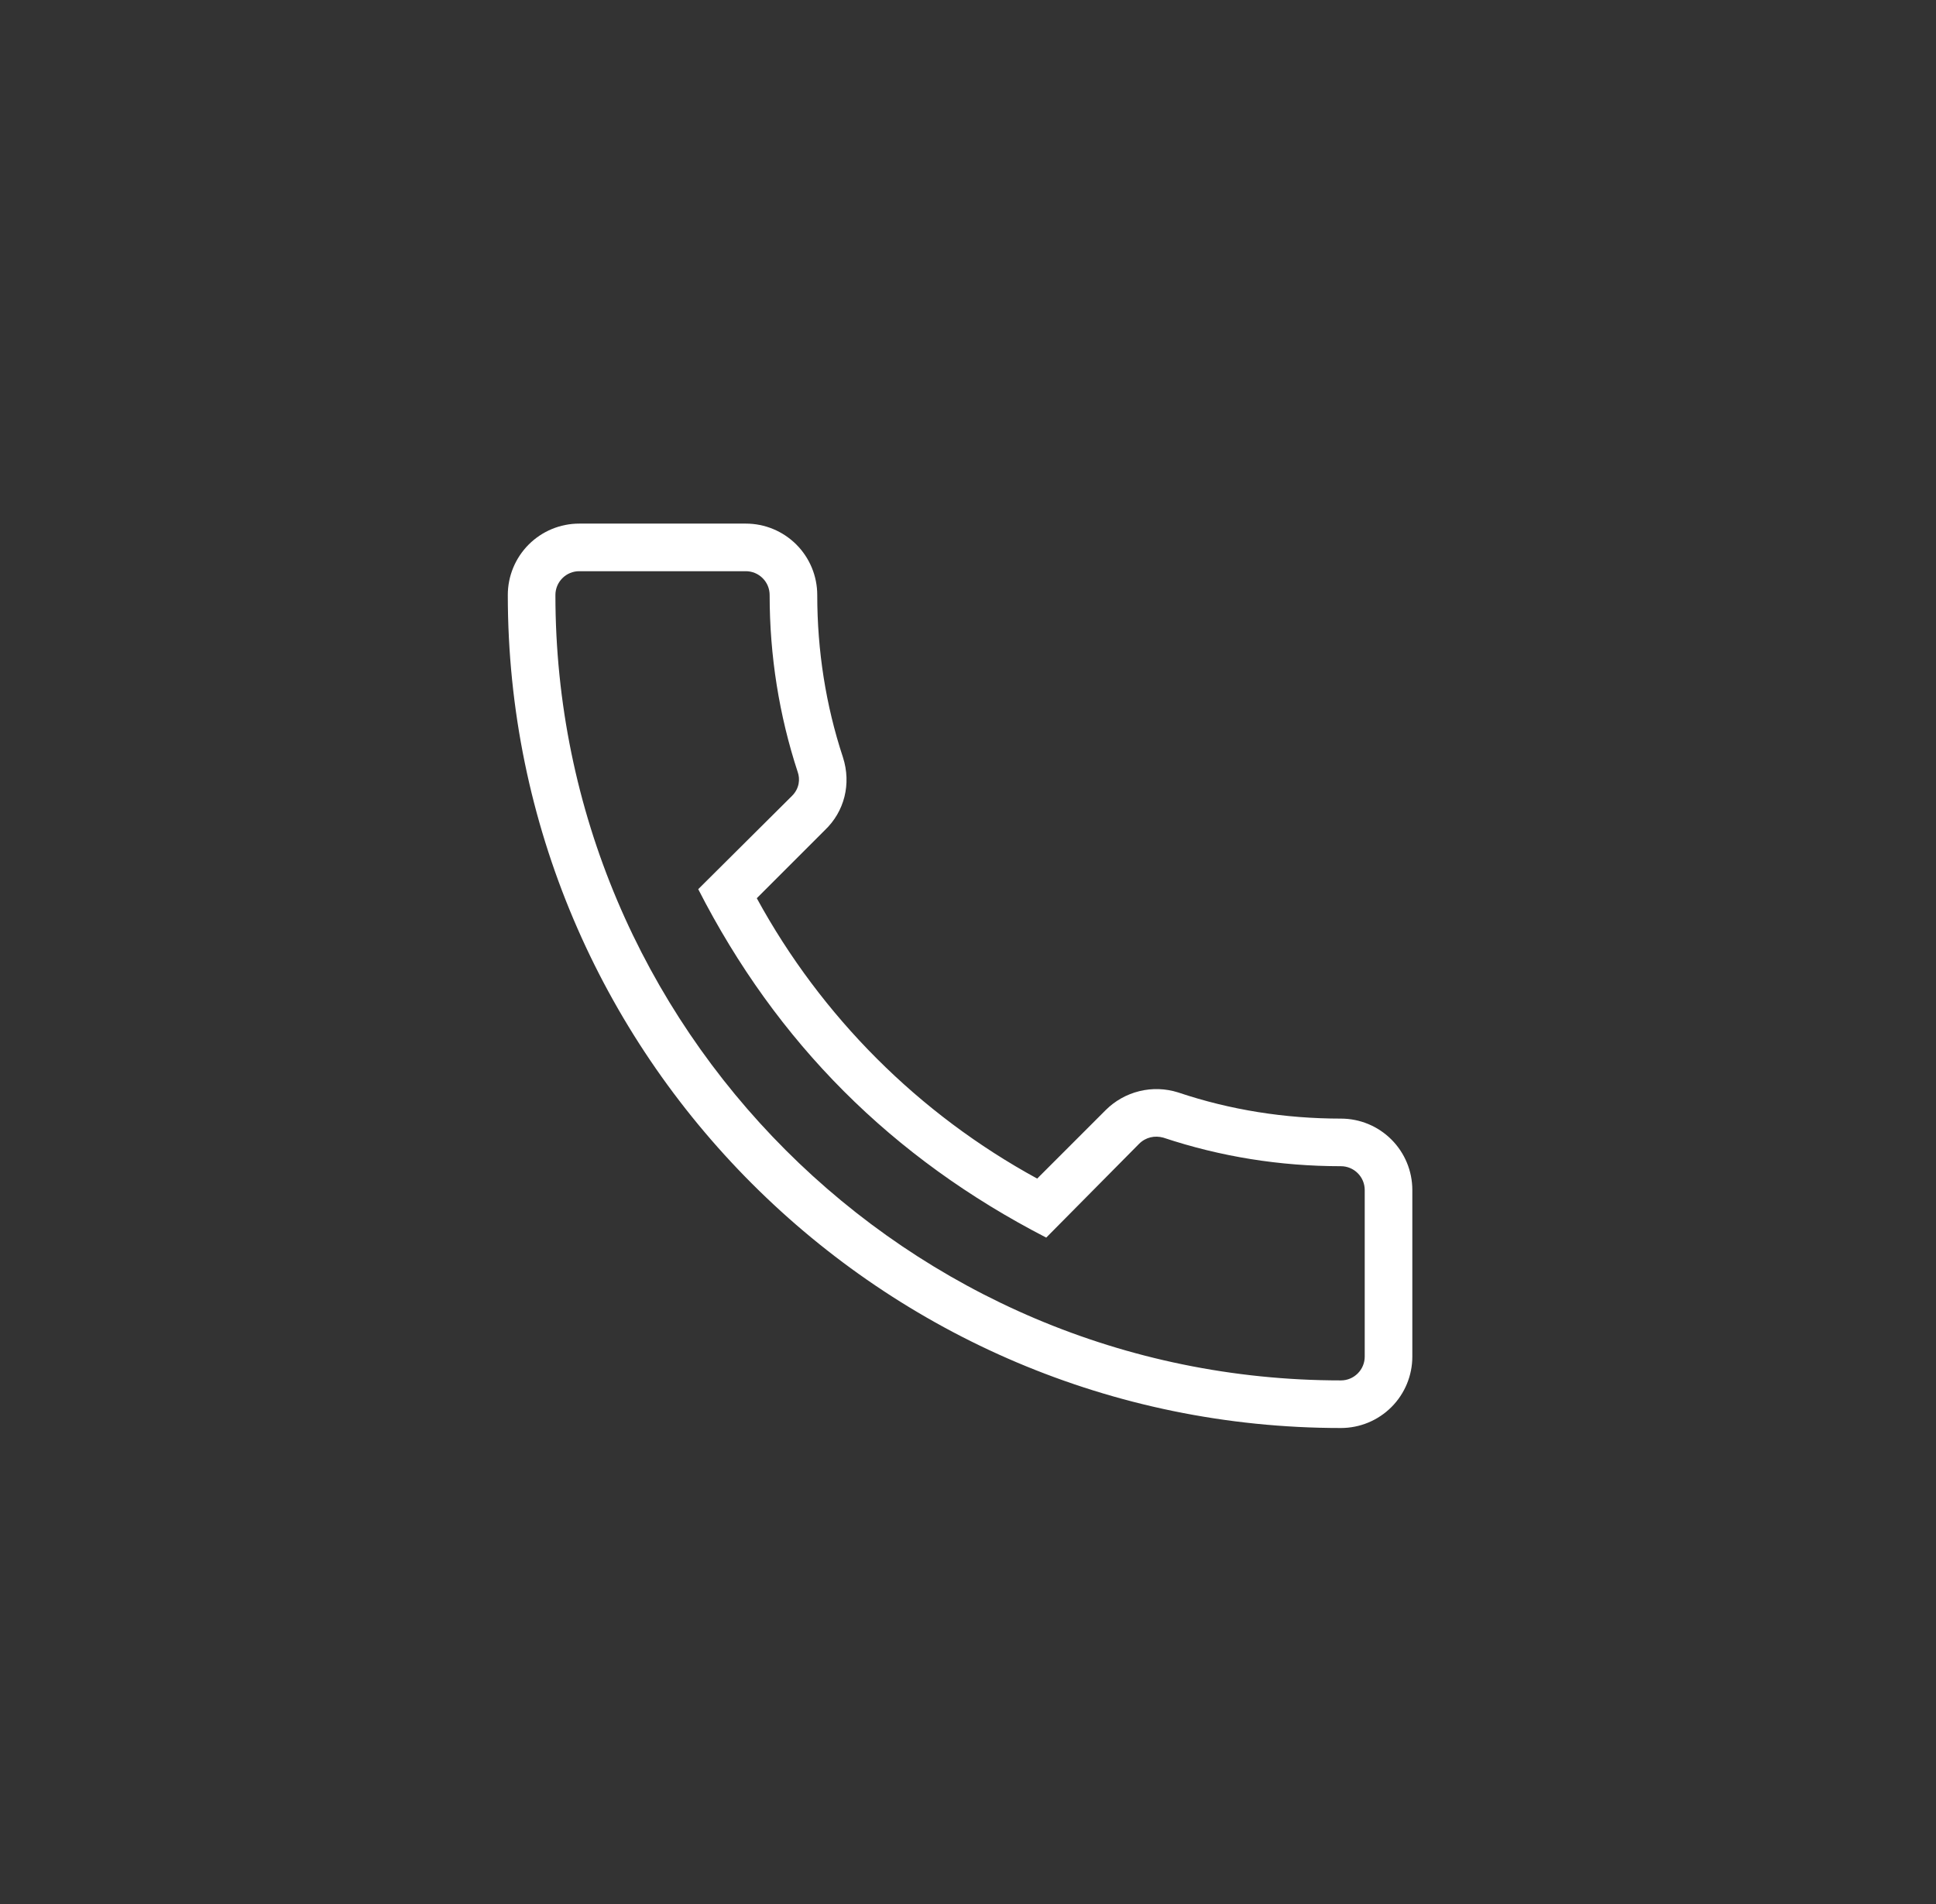 <svg width="61" height="60" viewBox="0 0 61 60" fill="none" xmlns="http://www.w3.org/2000/svg">
<rect x="0" y="0" width="61" height="60" fill="#333333" stroke="none"/>
<path d="M42.25 45C42.847 45 43.419 44.763 43.841 44.341C44.263 43.919 44.5 43.347 44.5 42.75V37.5C44.5 36.903 44.263 36.331 43.841 35.909C43.419 35.487 42.847 35.25 42.25 35.25C40.495 35.25 38.77 34.98 37.12 34.425C36.725 34.3 36.304 34.286 35.903 34.384C35.501 34.482 35.133 34.688 34.84 34.98L32.68 37.14C28.948 35.104 25.881 32.037 23.845 28.305L25.99 26.16C26.605 25.575 26.83 24.705 26.56 23.865C26.02 22.23 25.75 20.505 25.75 18.75C25.75 18.153 25.513 17.581 25.091 17.159C24.669 16.737 24.097 16.5 23.5 16.5H18.25C17.653 16.5 17.081 16.737 16.659 17.159C16.237 17.581 16 18.153 16 18.75C16 33.225 27.775 45 42.25 45ZM18.25 18H23.5C23.699 18 23.89 18.079 24.03 18.22C24.171 18.36 24.25 18.551 24.25 18.75C24.25 20.67 24.55 22.545 25.135 24.33C25.21 24.54 25.195 24.84 24.955 25.08L22 28.02C24.475 32.865 28.105 36.495 32.965 39L35.89 36.045C36.1 35.835 36.385 35.775 36.655 35.85C38.455 36.45 40.33 36.75 42.25 36.75C42.449 36.75 42.64 36.829 42.78 36.97C42.921 37.11 43 37.301 43 37.5V42.75C43 42.949 42.921 43.14 42.78 43.28C42.64 43.421 42.449 43.5 42.25 43.5C28.6 43.5 17.5 32.4 17.5 18.75C17.5 18.551 17.579 18.36 17.72 18.22C17.86 18.079 18.051 18 18.25 18Z" fill="white"/>
</svg>
